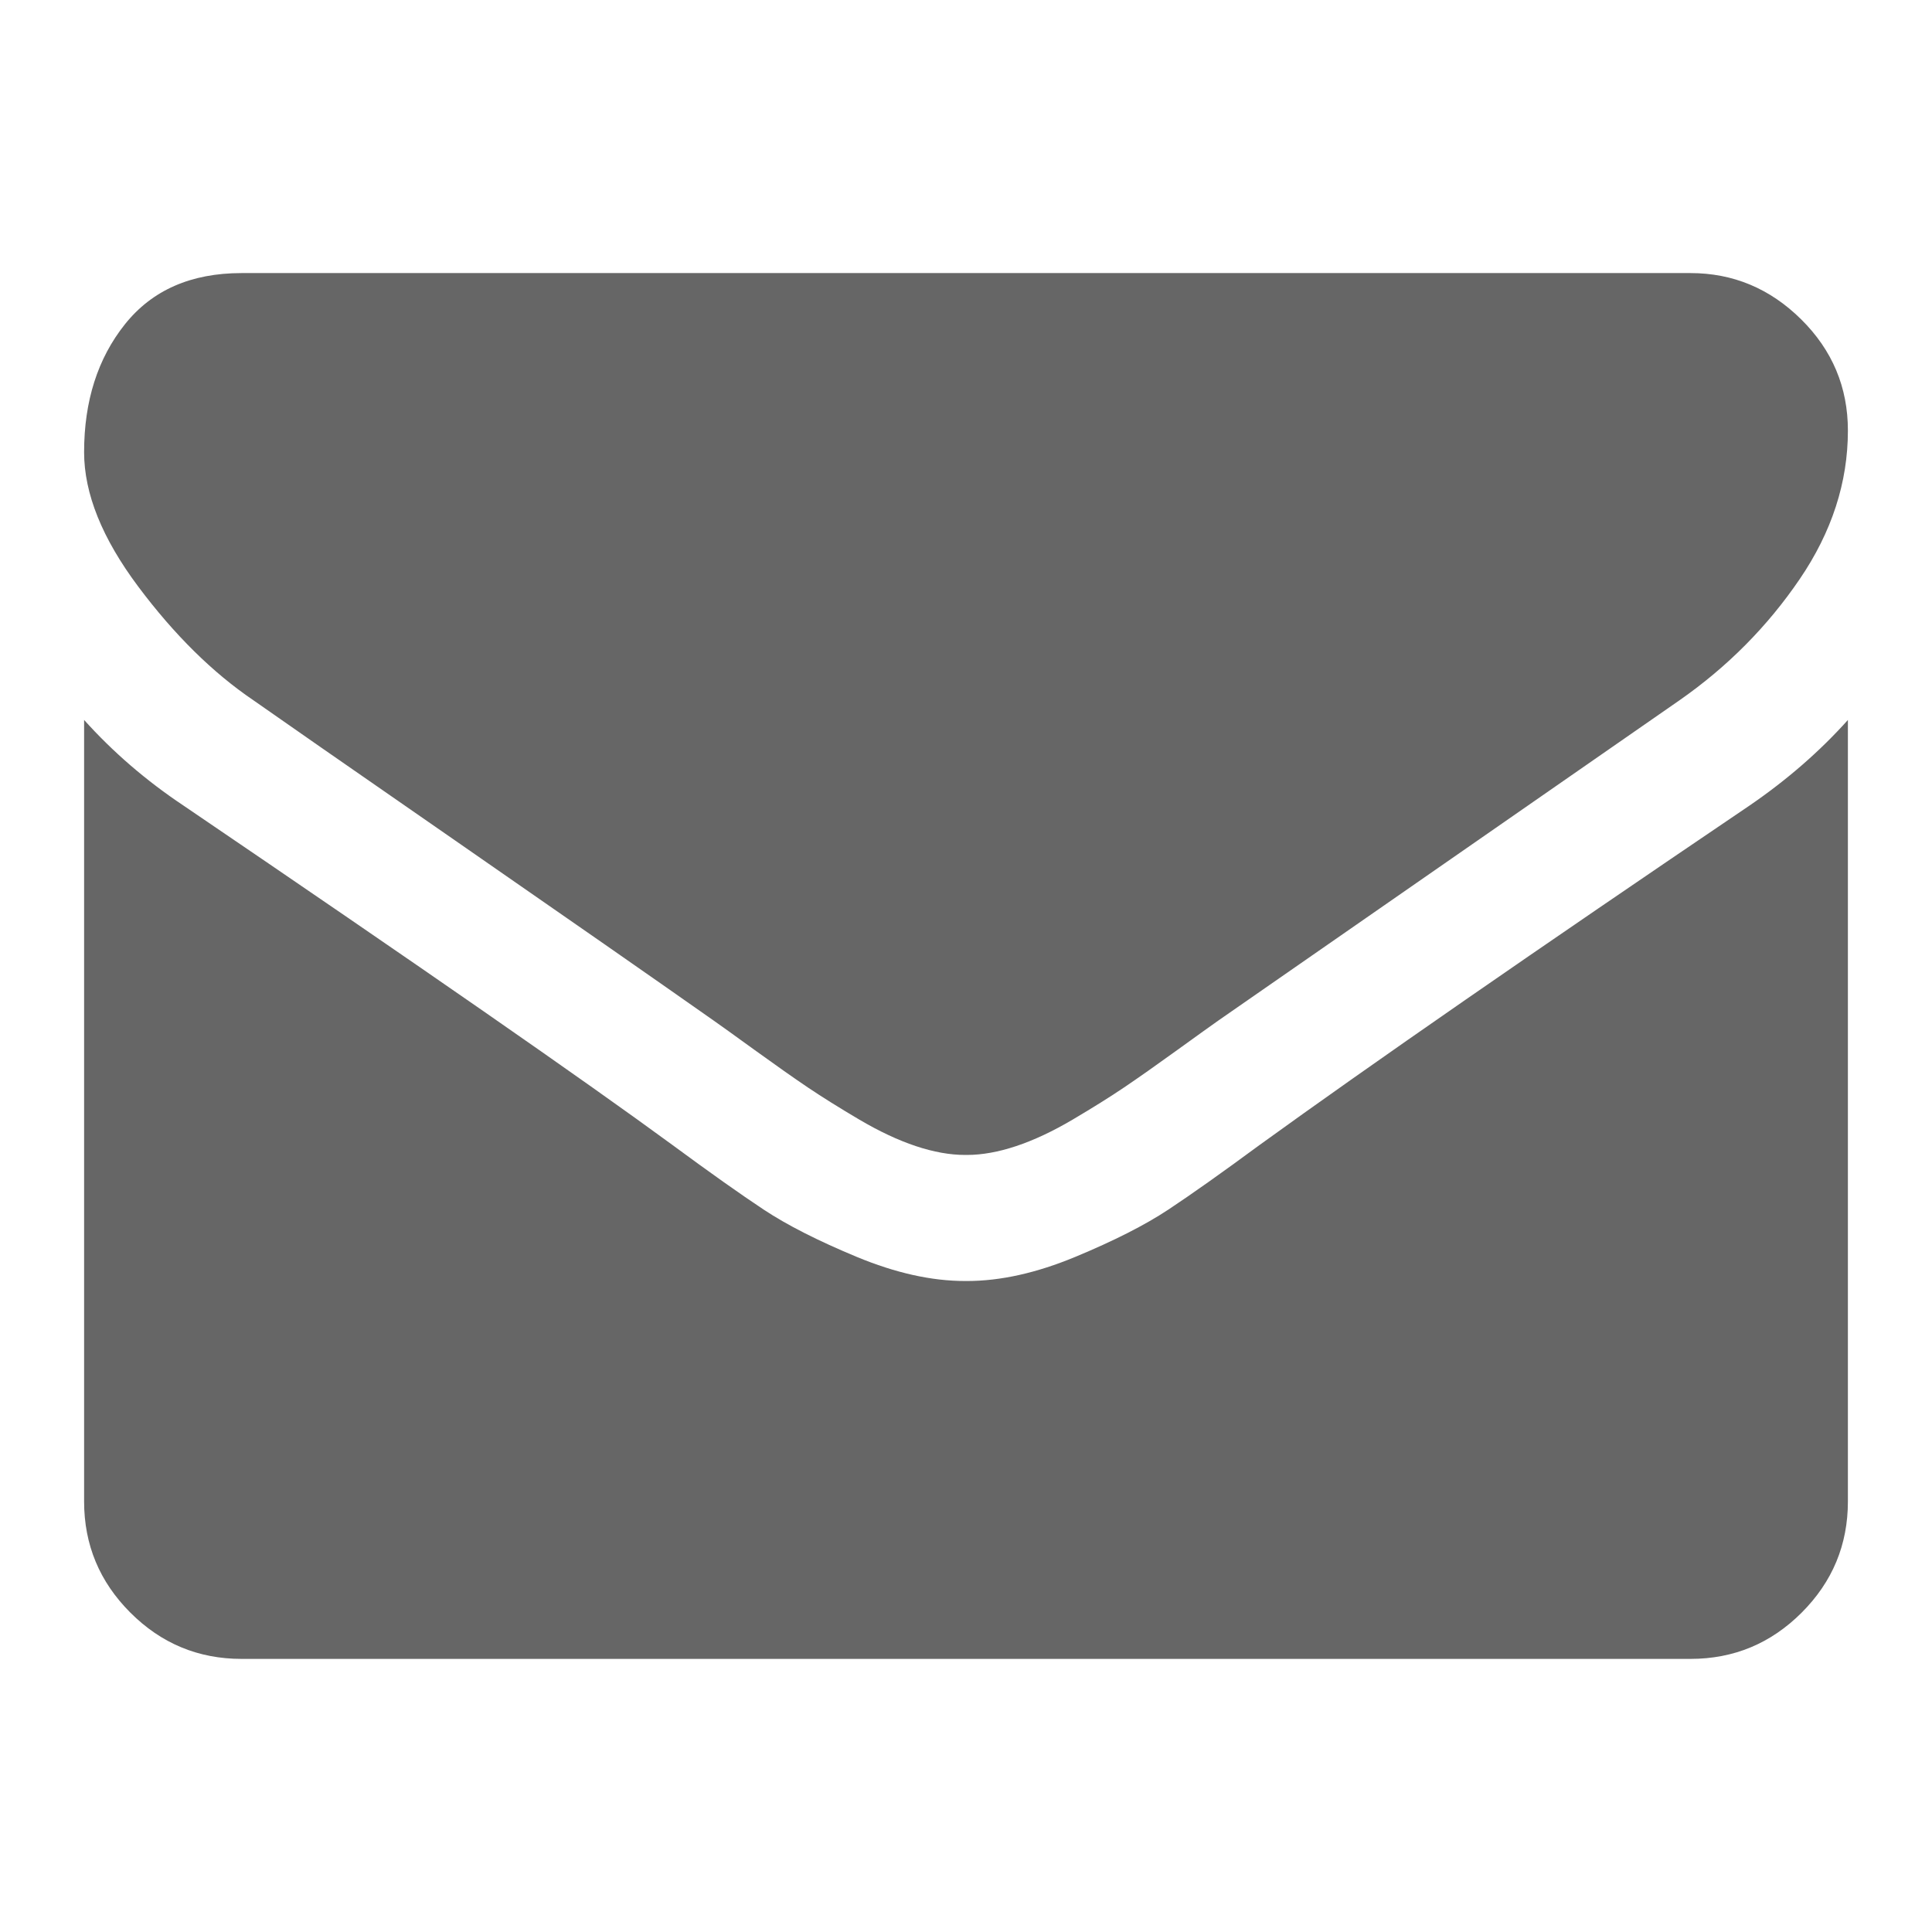 <svg height="64" viewBox="0 0 64 64" width="64" xmlns="http://www.w3.org/2000/svg"><path d="m 61.214,23.849 v 25.888 q 0,2.152 -1.532,3.684 -1.532,1.532 -3.684,1.532 H 8.003 q -2.152,0 -3.684,-1.532 Q 2.786,51.889 2.786,49.737 V 23.849 q 1.435,1.598 3.293,2.837 11.803,8.021 16.205,11.249 1.858,1.369 3.016,2.136 1.157,0.766 3.081,1.565 1.924,0.799 3.587,0.799 h 0.065 q 1.663,0 3.587,-0.799 1.924,-0.799 3.081,-1.565 1.157,-0.766 3.016,-2.136 5.543,-4.01 16.237,-11.249 1.858,-1.272 3.261,-2.837 z m 0,-9.586 q 0,2.576 -1.598,4.923 -1.598,2.348 -3.978,4.01 -12.26,8.51 -15.259,10.597 -0.326,0.228 -1.386,0.994 -1.06,0.766 -1.761,1.239 -0.701,0.473 -1.695,1.06 -0.994,0.587 -1.875,0.88 -0.88,0.293 -1.63,0.293 h -0.065 q -0.75,0 -1.63,-0.293 Q 29.457,37.673 28.462,37.086 27.468,36.499 26.767,36.027 26.066,35.554 25.006,34.788 23.947,34.021 23.62,33.793 20.653,31.707 15.078,27.843 9.502,23.979 8.394,23.197 6.372,21.827 4.579,19.431 q -1.793,-2.396 -1.793,-4.451 0,-2.543 1.353,-4.239 Q 5.492,9.046 8.003,9.046 H 55.997 q 2.119,0 3.668,1.532 1.549,1.532 1.549,3.684 z" fill="#666"/></svg>
